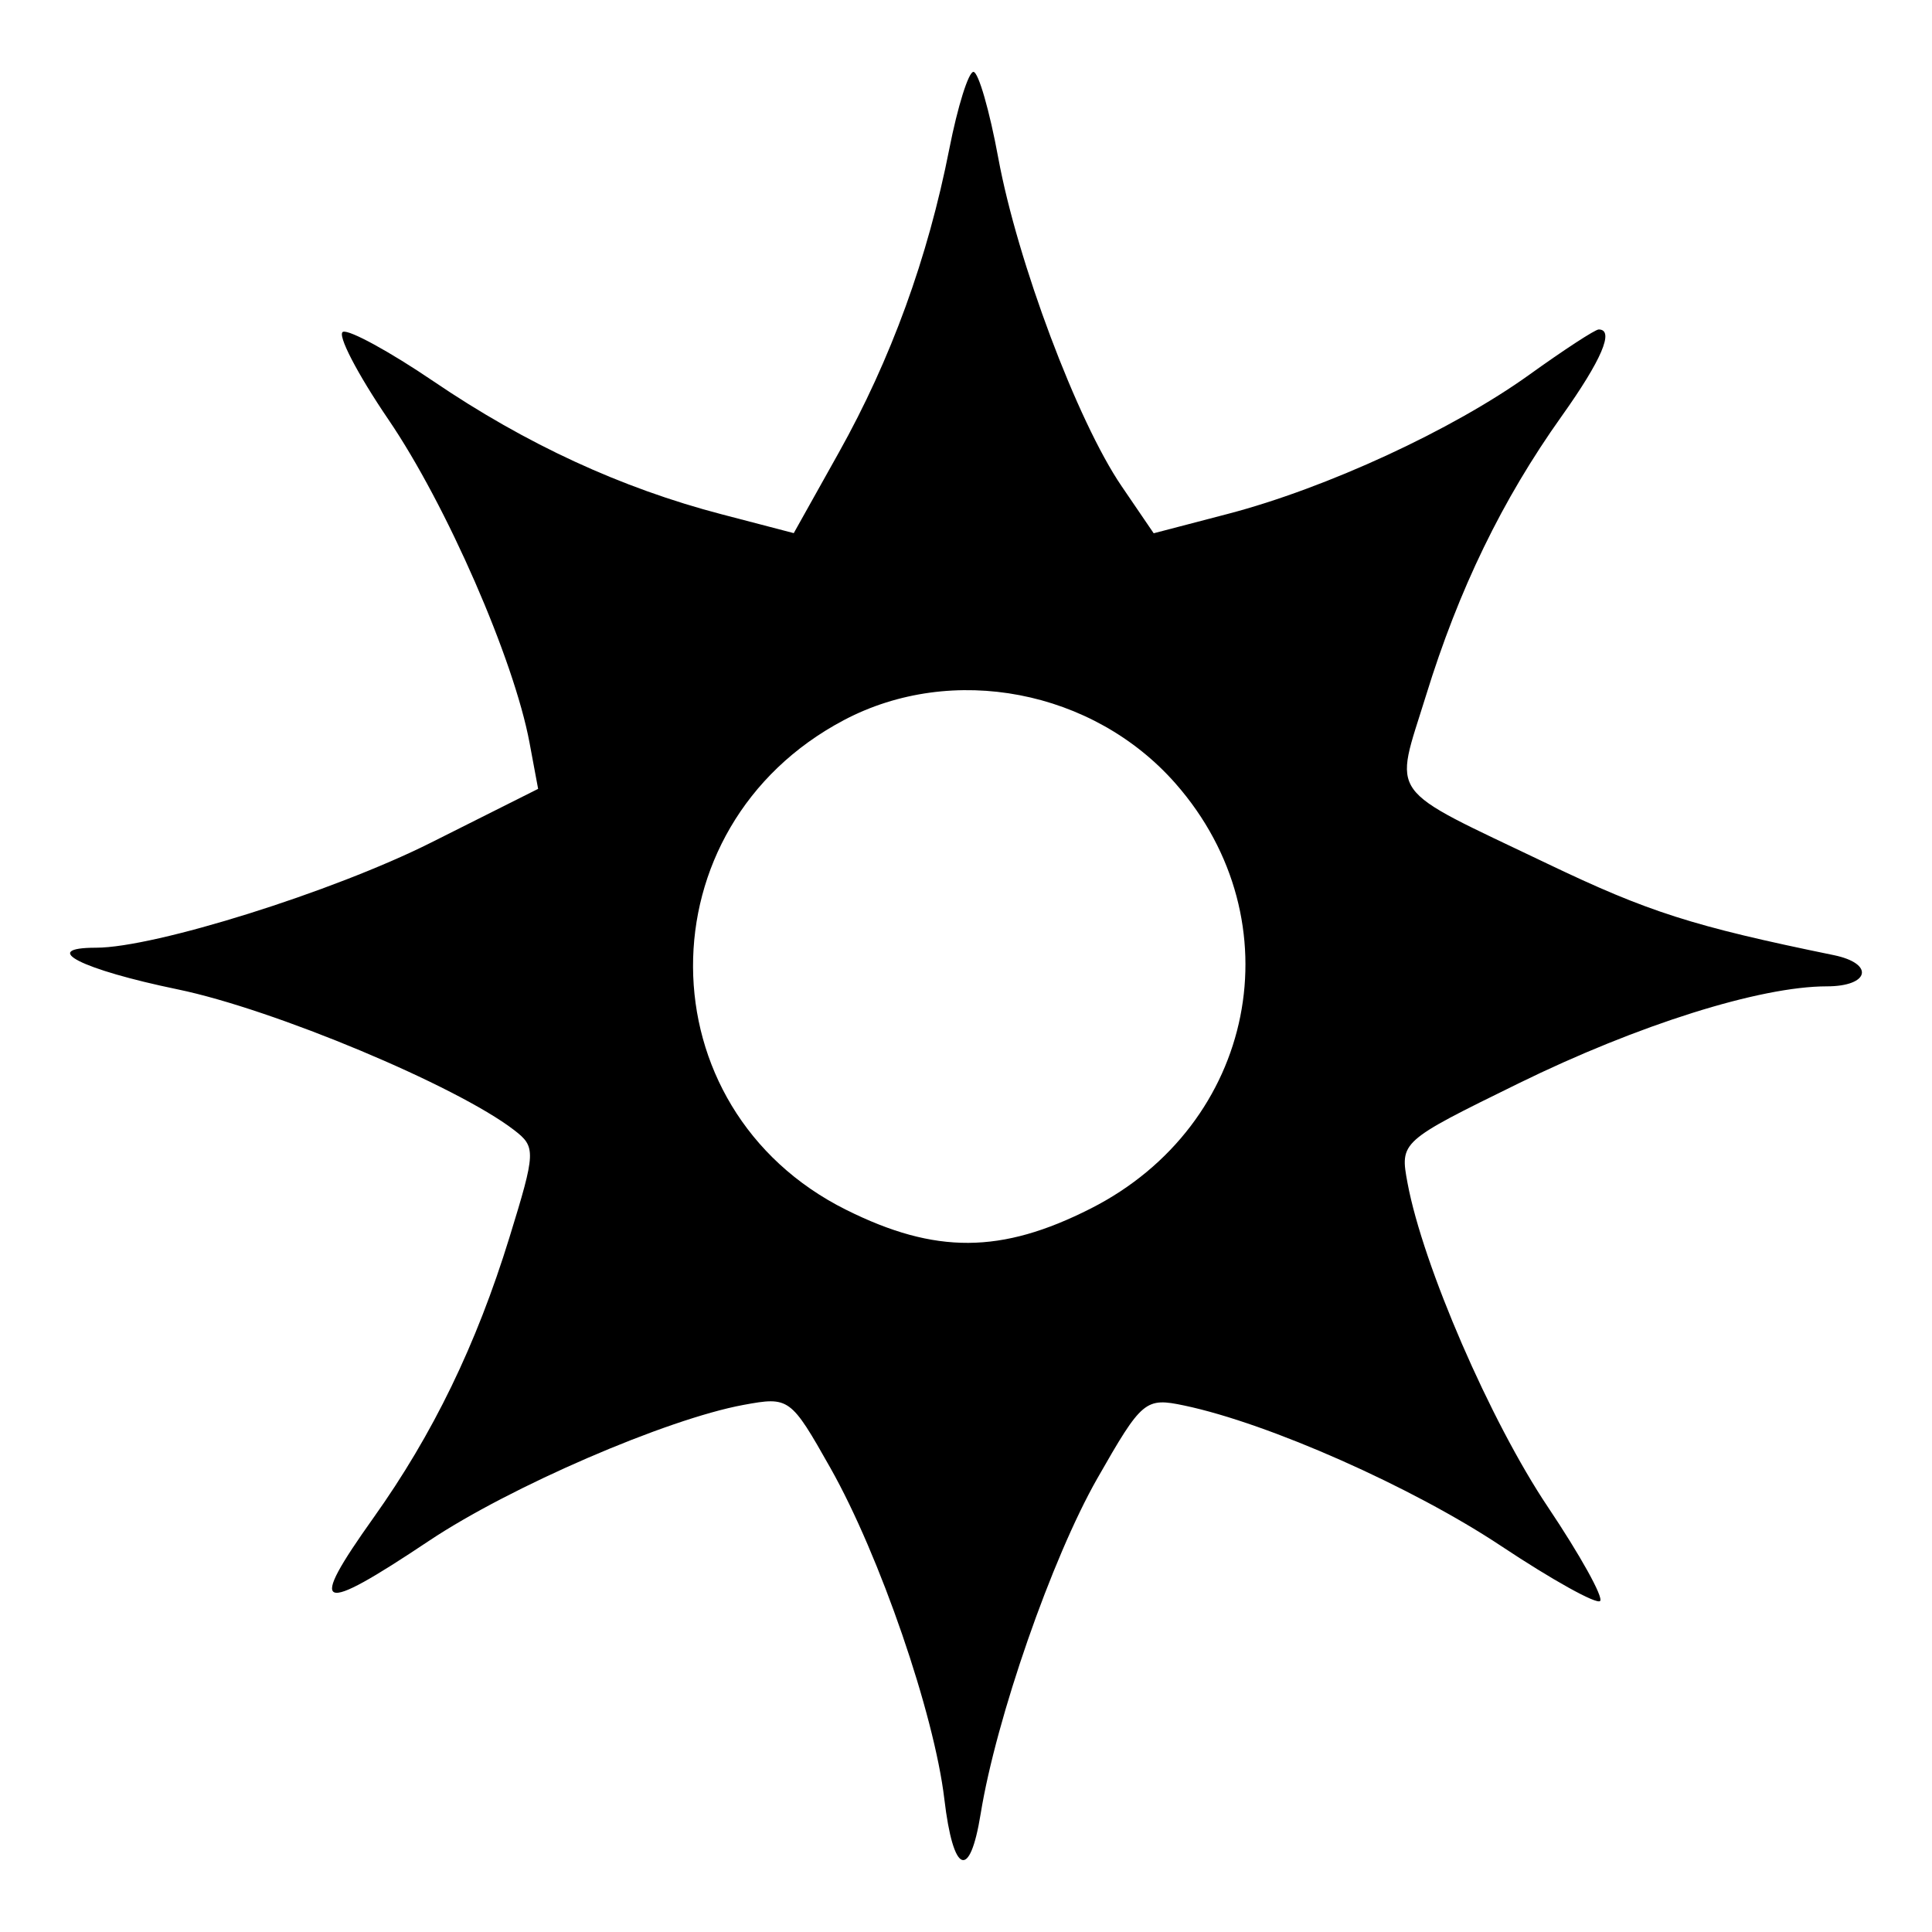 <?xml version="1.0" encoding="utf-8"?>
<svg viewBox="0 0 150 150" width="150px" height="150px" xmlns="http://www.w3.org/2000/svg">
  <path d="M 75.577 5.58 C 75.961 5.58 76.829 8.588 77.506 12.265 C 78.988 20.307 83.645 32.704 87.077 37.741 L 89.572 41.403 L 95.31 39.904 C 102.976 37.902 112.757 33.388 118.74 29.09 C 121.426 27.159 123.849 25.58 124.122 25.58 C 125.366 25.58 124.353 27.951 121.237 32.328 C 116.634 38.795 113.259 45.746 110.712 54.007 C 108.229 62.057 107.455 60.984 120.12 67.048 C 127.981 70.812 131.403 71.906 142.37 74.156 C 145.56 74.811 145.166 76.58 141.83 76.58 C 136.656 76.58 127.174 79.565 117.901 84.114 C 108.71 88.622 108.683 88.647 109.282 91.858 C 110.476 98.257 115.718 110.354 120.18 117.006 C 122.685 120.742 124.508 124.025 124.231 124.302 C 123.955 124.579 120.505 122.662 116.565 120.043 C 109.659 115.452 98.529 110.514 91.961 109.128 C 88.919 108.486 88.67 108.694 85.203 114.771 C 81.671 120.961 77.337 133.416 76.137 140.83 C 75.294 146.036 74.009 145.514 73.319 139.683 C 72.533 133.046 68.313 120.778 64.482 113.989 C 61.387 108.505 61.273 108.422 57.727 109.076 C 51.749 110.177 39.6 115.428 33.31 119.628 C 24.62 125.431 23.829 125.101 29.003 117.832 C 33.615 111.353 36.982 104.411 39.546 96.096 C 41.608 89.41 41.623 89.053 39.91 87.734 C 35.431 84.289 21.243 78.354 13.807 76.817 C 6.297 75.264 2.995 73.58 7.46 73.58 C 12.015 73.58 25.856 69.238 33.45 65.427 L 41.78 61.247 L 41.112 57.663 C 39.906 51.197 34.669 39.201 30.162 32.58 C 27.729 29.005 26.141 25.937 26.633 25.762 C 27.126 25.587 30.283 27.314 33.65 29.6 C 40.837 34.481 48.228 37.893 56.021 39.928 L 61.627 41.392 L 65.126 35.136 C 69.176 27.893 72.038 20.028 73.705 11.556 C 74.351 8.269 75.194 5.58 75.577 5.58 Z M 65.527 55.906 C 49.822 64.196 49.922 86.07 65.701 93.933 C 72.62 97.381 77.737 97.353 84.684 93.83 C 97.493 87.335 100.651 71.519 91.273 60.837 C 84.878 53.554 73.95 51.461 65.527 55.906 Z" />
</svg>